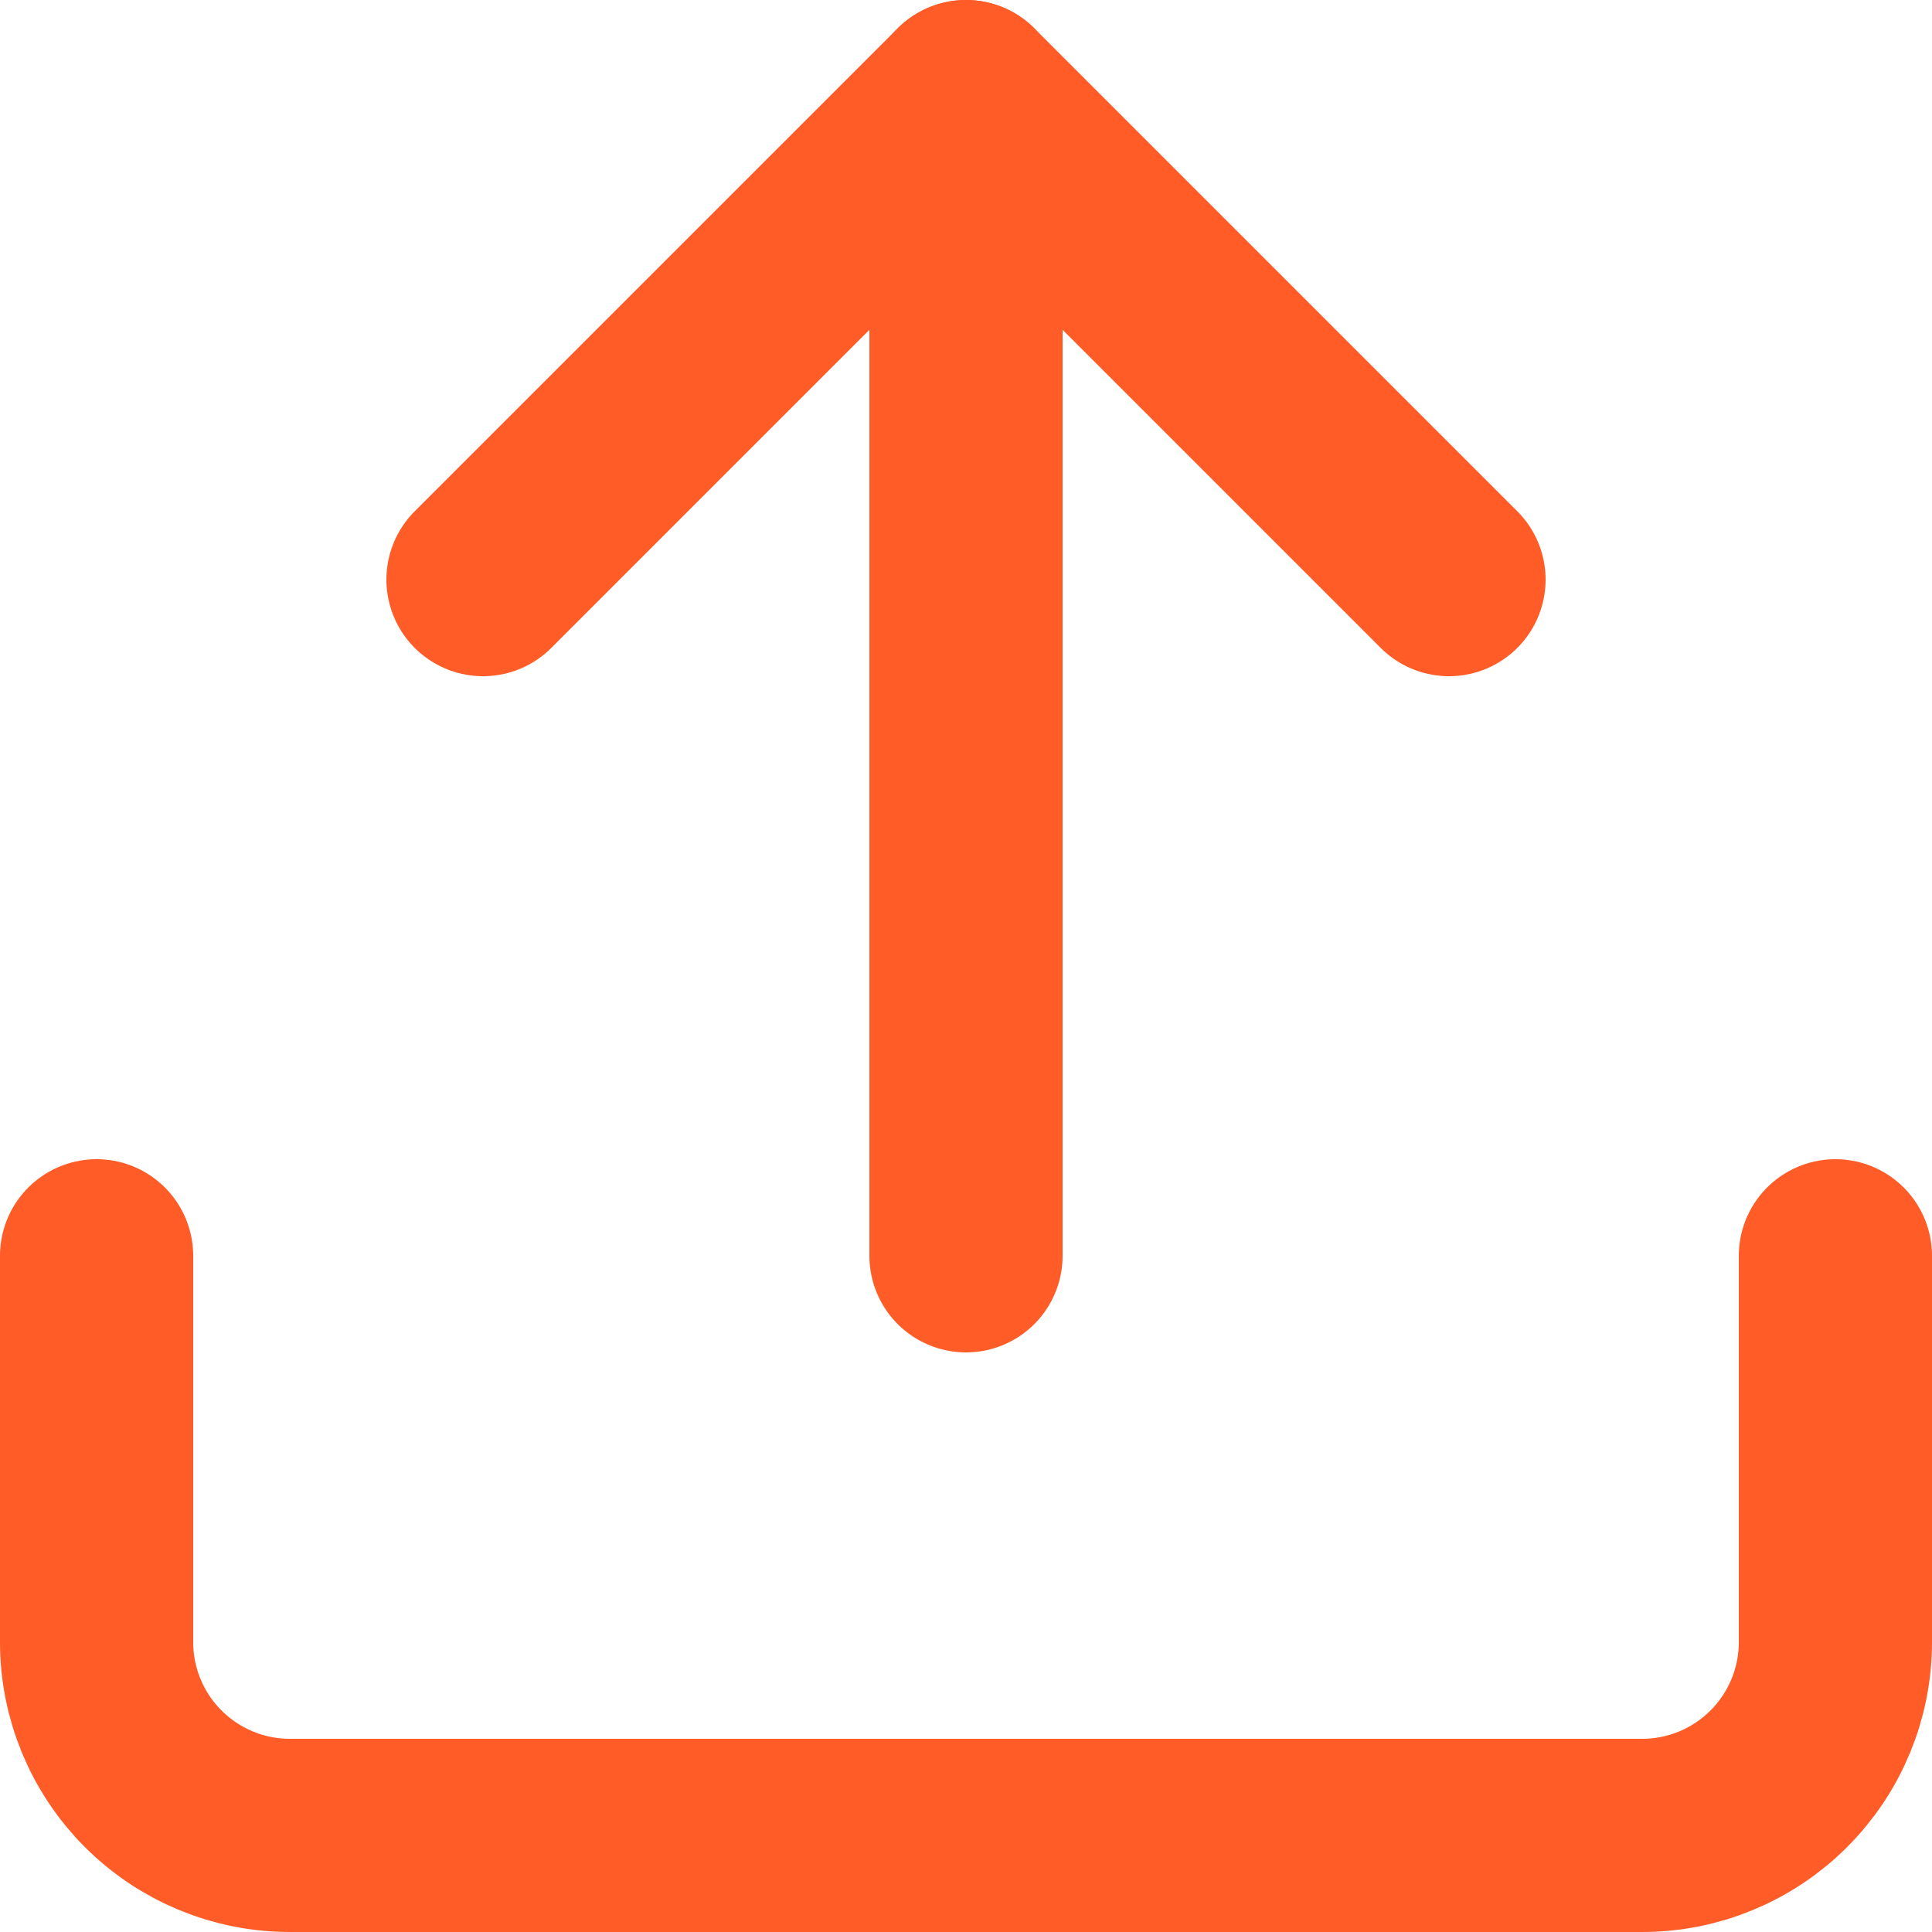 <svg width="20" height="20" viewBox="0 0 20 20" fill="none" xmlns="http://www.w3.org/2000/svg">
<path d="M19 13V17C19 17.53 18.789 18.039 18.414 18.414C18.039 18.789 17.53 19 17 19H3C2.47 19 1.961 18.789 1.586 18.414C1.211 18.039 1 17.53 1 17V13" stroke="#FF5C28" stroke-width="2" stroke-linecap="round" stroke-linejoin="round"/>
<path d="M15 6L10 1L5 6" stroke="#FF5C28" stroke-width="2" stroke-linecap="round" stroke-linejoin="round"/>
<path d="M10 1V13" stroke="#FF5C28" stroke-width="2" stroke-linecap="round" stroke-linejoin="round"/>
</svg>

